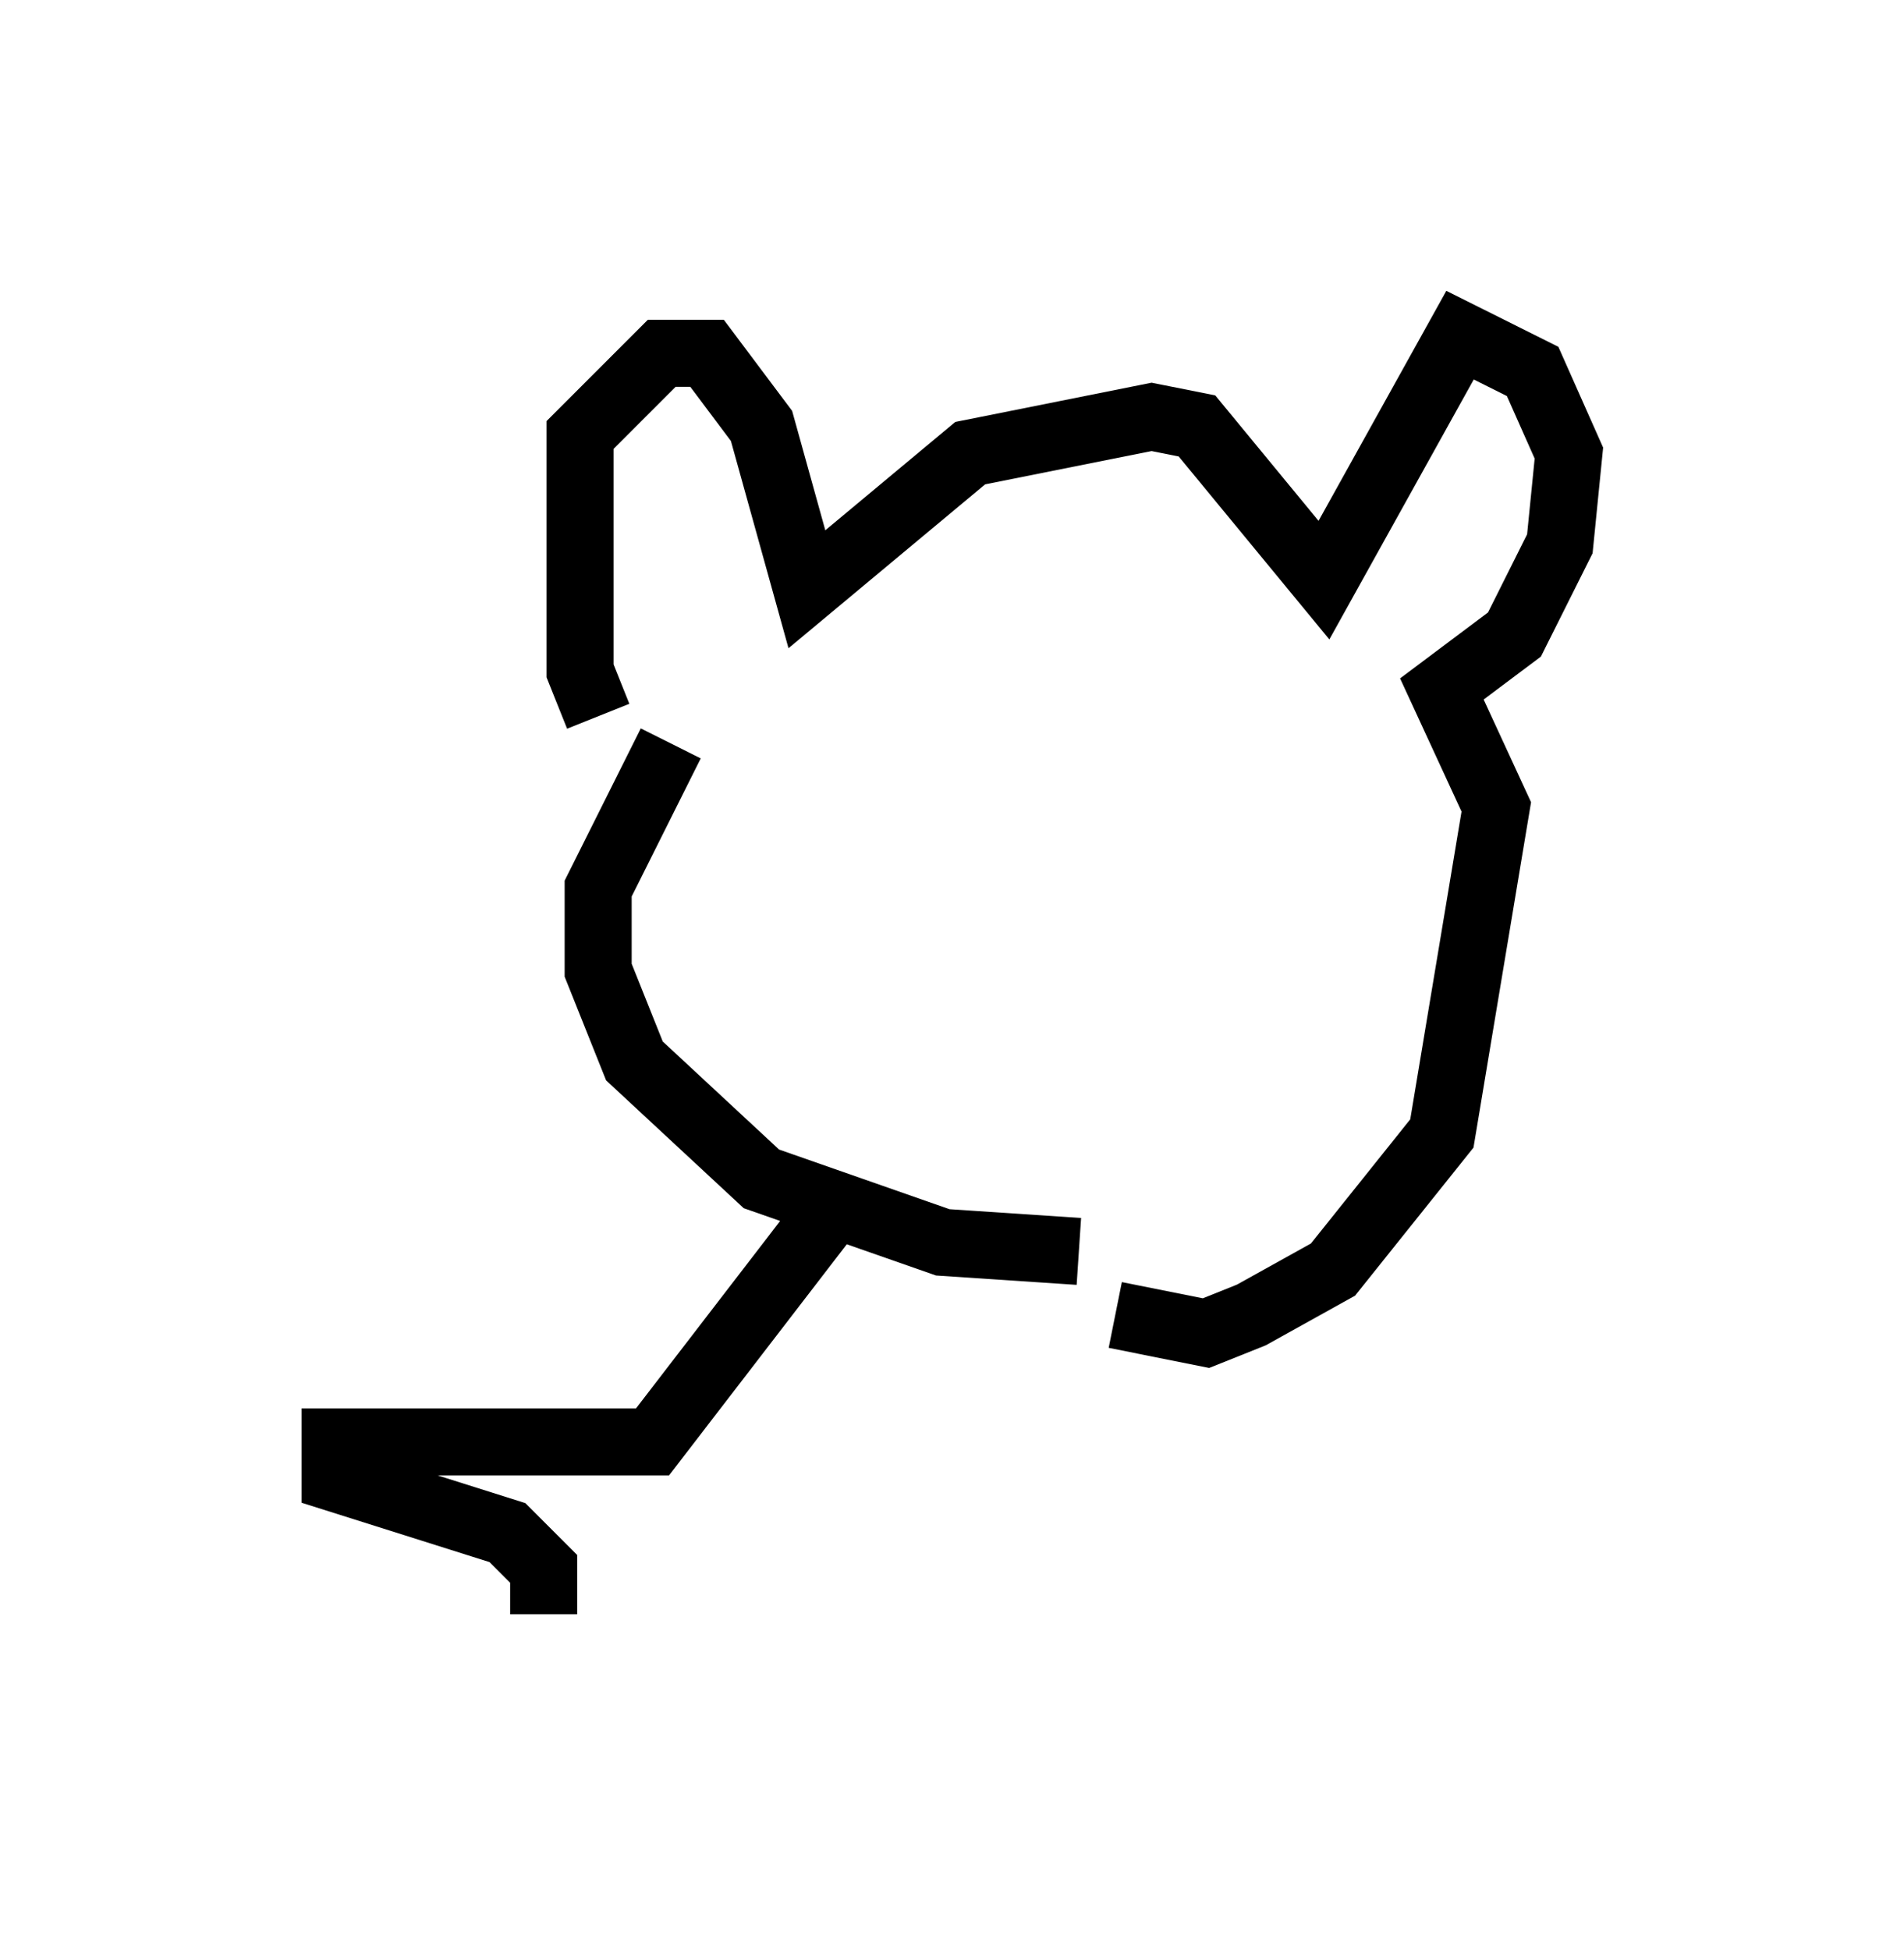 <?xml version="1.0" encoding="utf-8" ?>
<svg baseProfile="full" height="29.08" version="1.1" width="28.403" xmlns="http://www.w3.org/2000/svg" xmlns:ev="http://www.w3.org/2001/xml-events" xmlns:xlink="http://www.w3.org/1999/xlink"><defs /><rect fill="white" height="29.08" width="28.403" x="0" y="0" /><path d="M9.601, 10.954 m-0.677, -0.271 l-0.271, -0.677 0.0, -1.353 l0.0, -2.165 1.218, -1.218 l0.677, 0.0 0.812, 1.083 l0.677, 2.436 2.436, -2.03 l2.706, -0.541 0.677, 0.135 l1.894, 2.3 2.03, -3.654 l1.083, 0.541 0.541, 1.218 l-0.135, 1.353 -0.677, 1.353 l-1.083, 0.812 0.812, 1.759 l-0.812, 4.871 -1.624, 2.03 l-1.218, 0.677 -0.677, 0.271 l-1.353, -0.271 m-6.631, -8.525 l-1.083, 2.165 0.0, 1.218 l0.541, 1.353 1.894, 1.759 l2.706, 0.947 2.03, 0.135 m-3.654, -0.677 l-2.706, 3.518 -4.736, 0.0 l0.0, 0.541 2.571, 0.812 l0.541, 0.541 0.0, 0.677 " fill="none" stroke="black" stroke-width="1" /></svg>